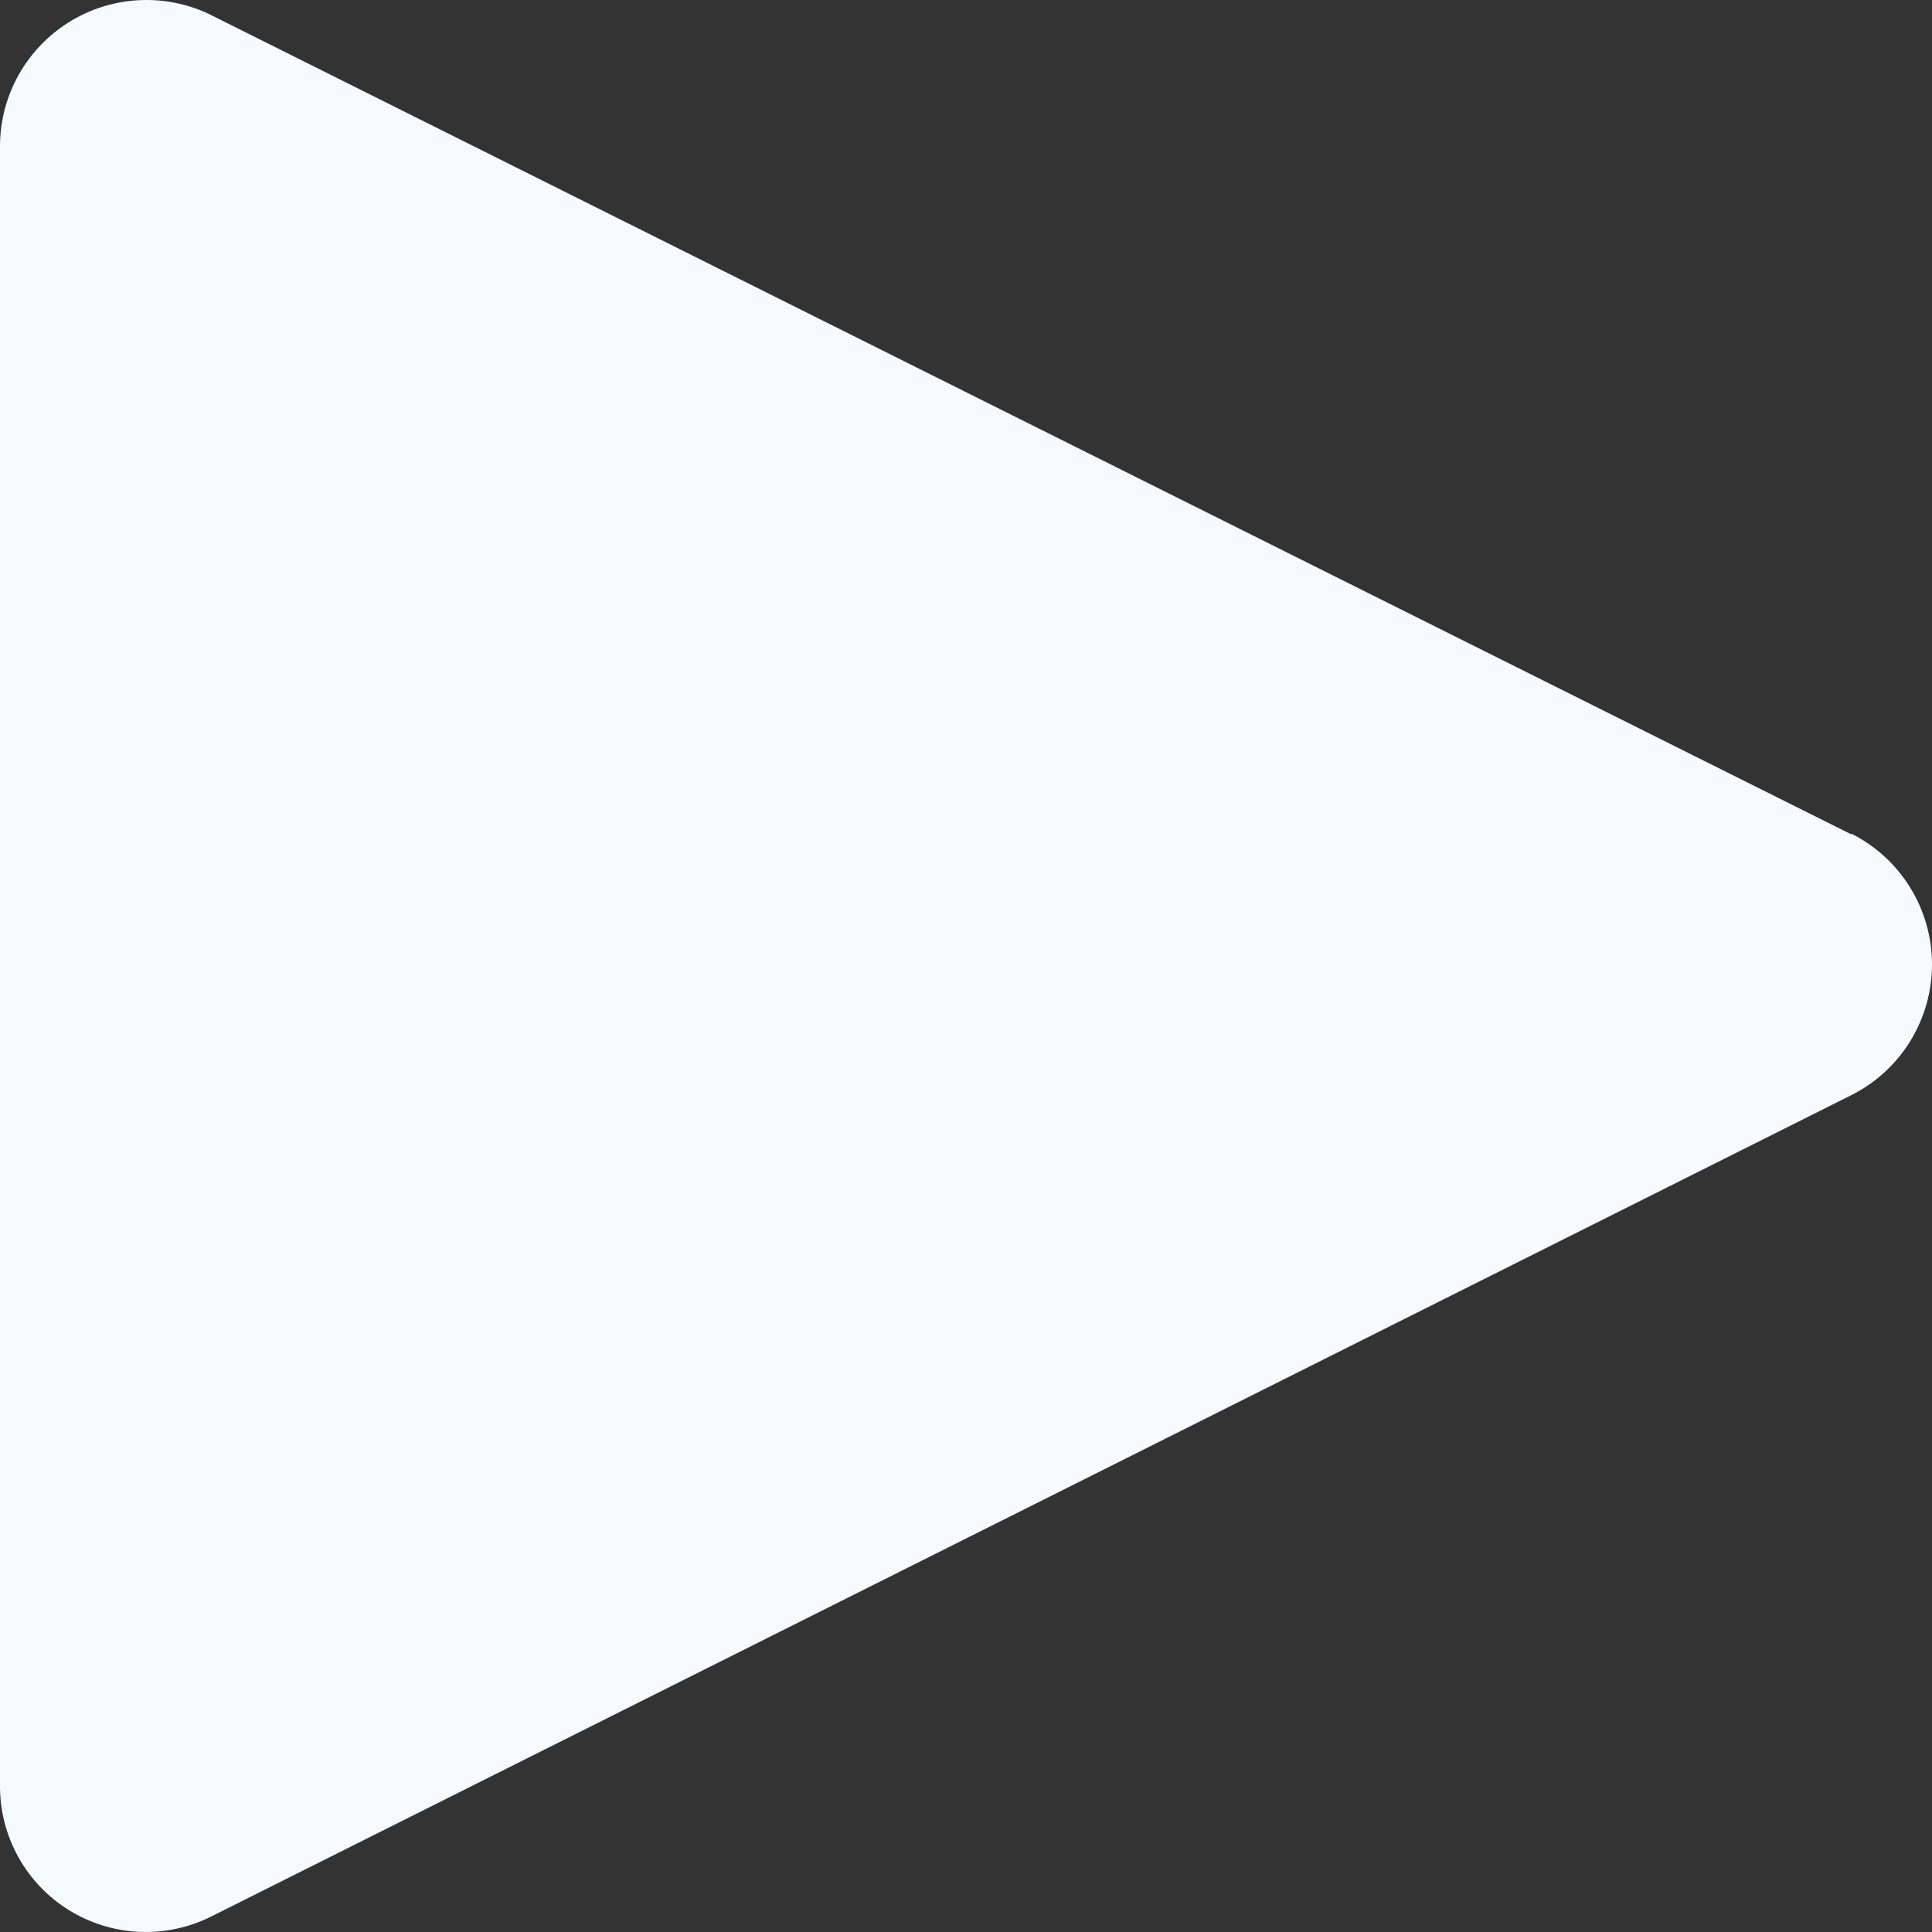 <svg width="60" height="60" viewBox="0 0 60 60" fill="none" xmlns="http://www.w3.org/2000/svg">
<rect x="0" y="0" width="60" height="60" fill="#333333" stroke="none"/>
<path d="M57.492 25.911L6.461 0.421C5.773 0.102 5.016 -0.039 4.258 0.009C3.501 0.058 2.768 0.294 2.126 0.698C1.484 1.102 0.953 1.66 0.582 2.321C0.21 2.982 0.01 3.725 0 4.483V55.44C-0.006 56.218 0.188 56.984 0.565 57.665C0.942 58.346 1.488 58.919 2.151 59.327C2.814 59.735 3.571 59.966 4.349 59.996C5.127 60.027 5.9 59.857 6.593 59.502L57.492 34.012C58.246 33.634 58.88 33.054 59.322 32.337C59.765 31.619 60 30.793 60 29.95C60 29.108 59.765 28.281 59.322 27.564C58.88 26.847 58.246 26.267 57.492 25.889V25.911Z" fill="#F5FAFF"/>
</svg>
